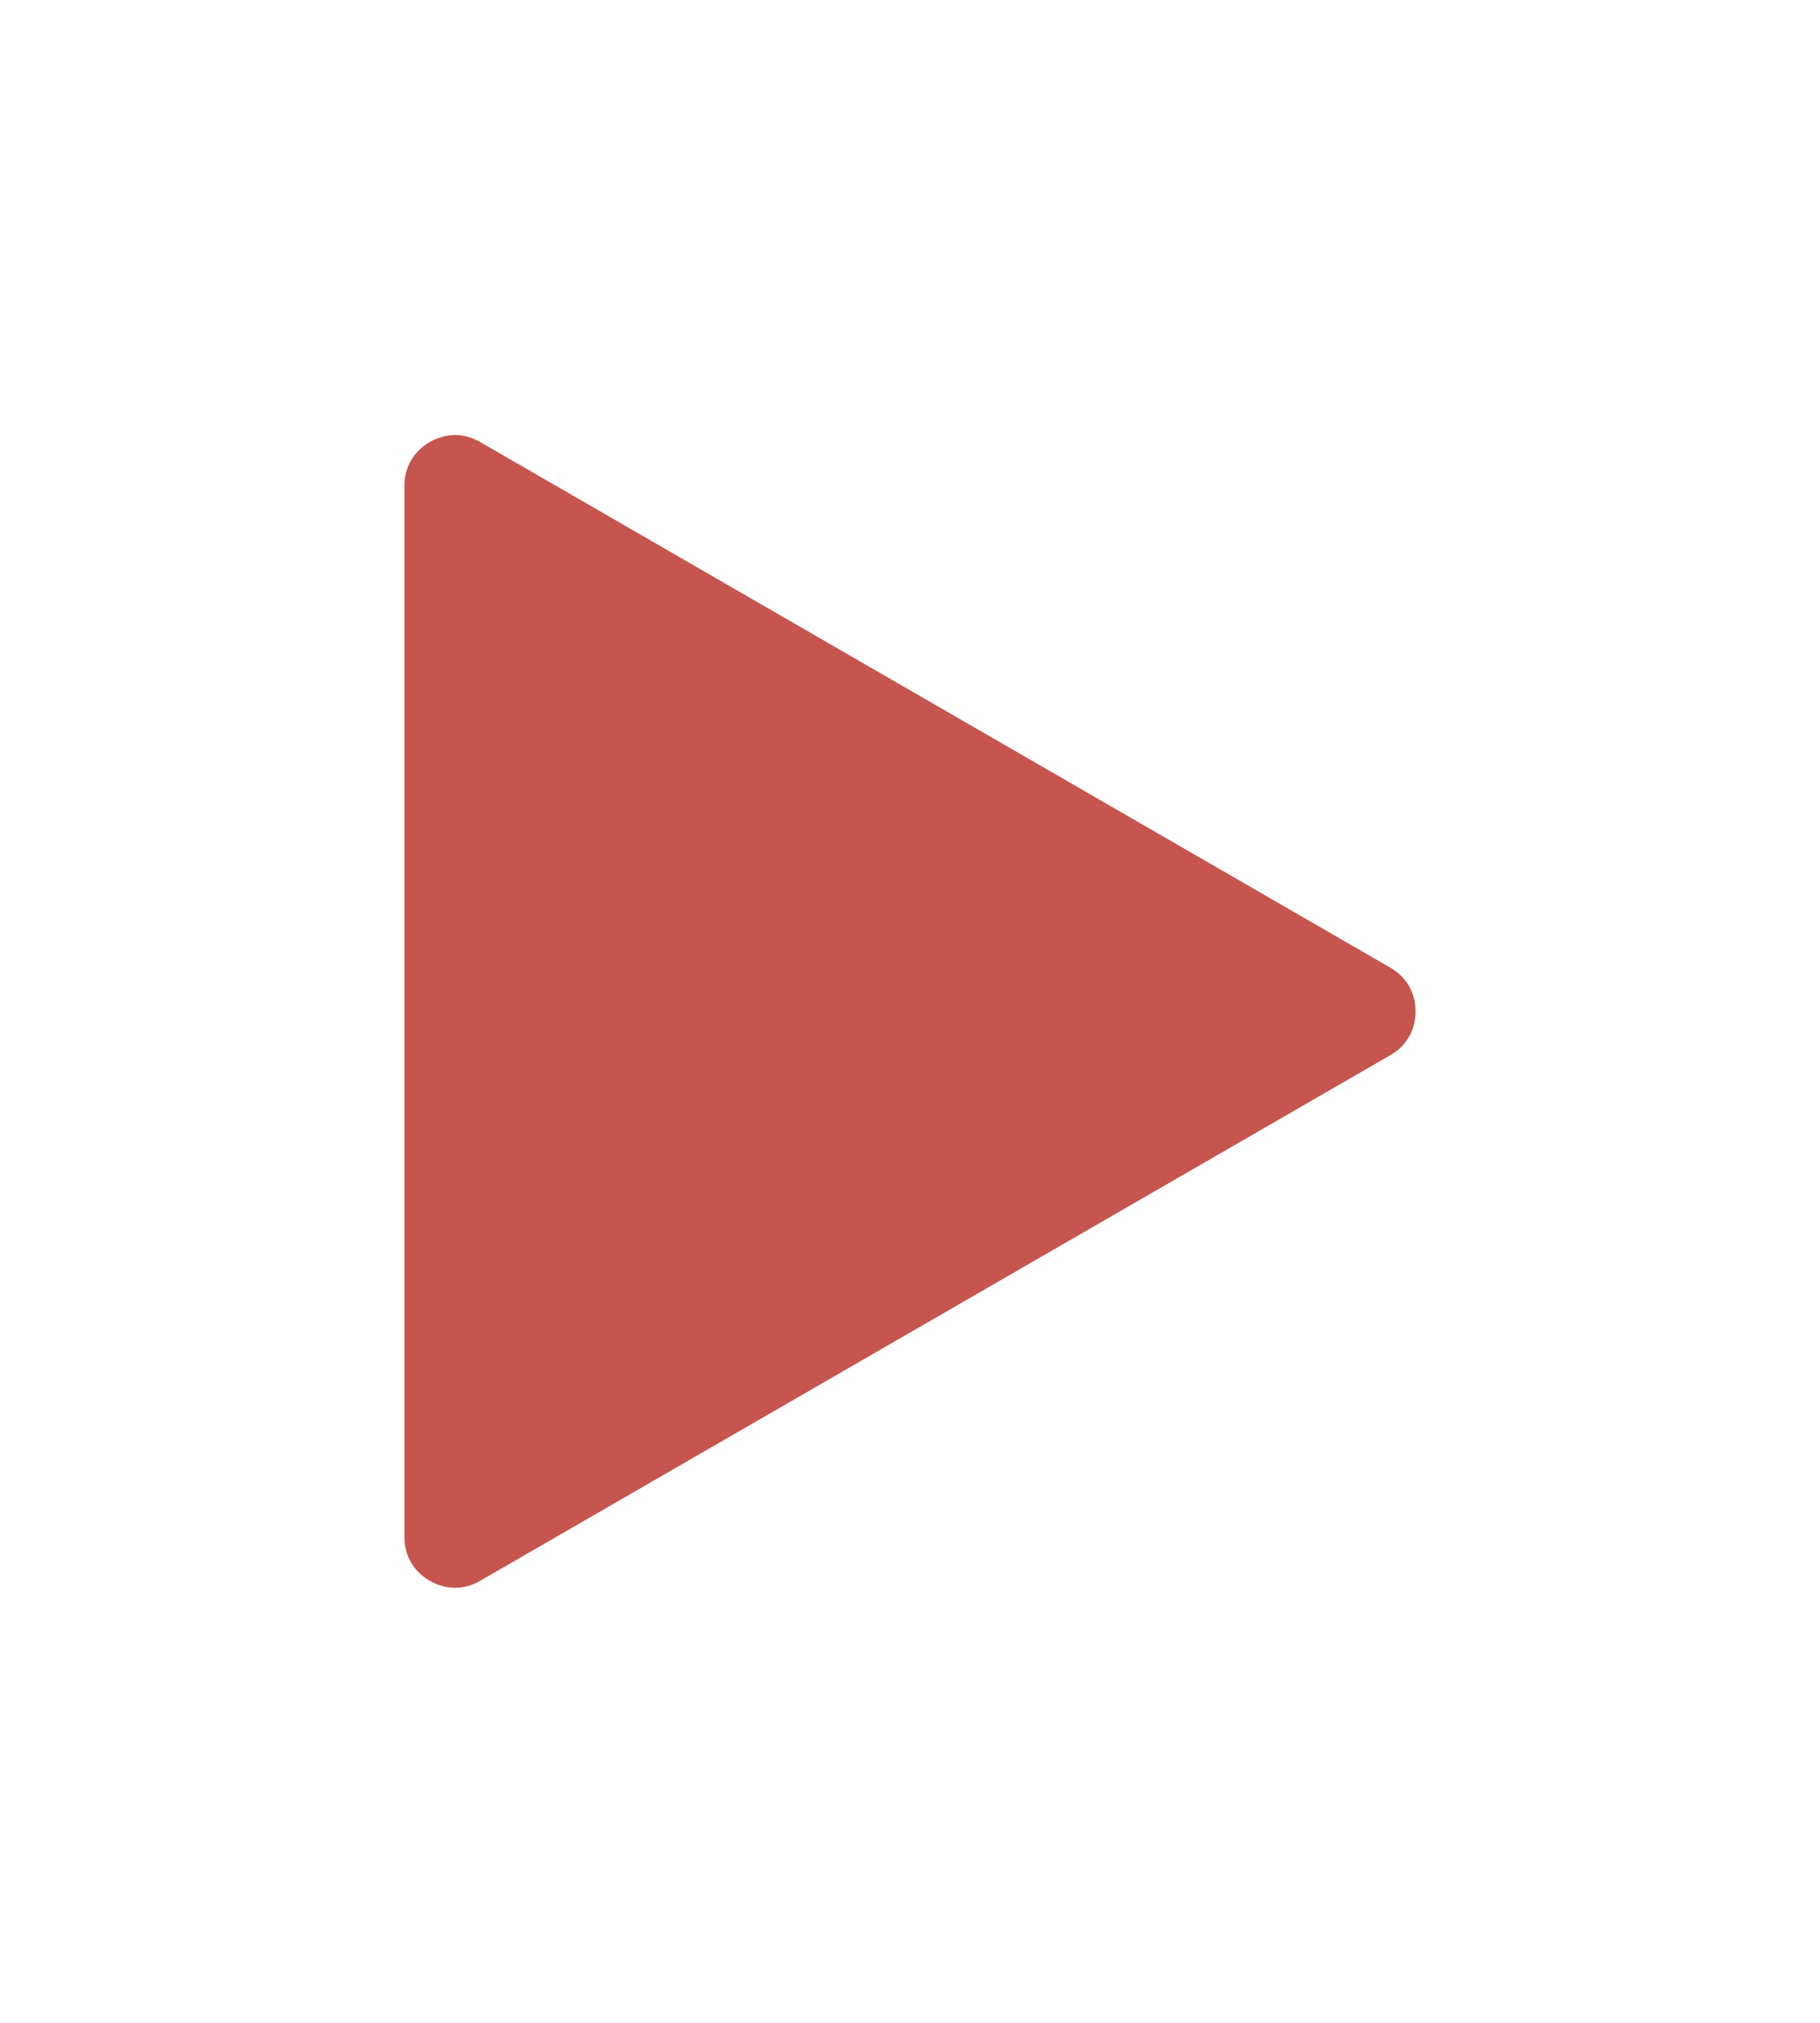 <svg width="36" height="40" viewBox="0 0 36 40" fill="none" xmlns="http://www.w3.org/2000/svg">
<g filter="url(#filter0_d_467_356)">
<path d="M26.5 13.402C28.5 14.557 28.5 17.443 26.5 18.598L8.5 28.99C6.5 30.145 4 28.702 4 26.392L4 5.608C4 3.298 6.5 1.855 8.5 3.01L26.5 13.402Z" fill="#C6554D"/>
<path d="M26.5 13.402C28.5 14.557 28.5 17.443 26.5 18.598L8.5 28.99C6.5 30.145 4 28.702 4 26.392L4 5.608C4 3.298 6.5 1.855 8.5 3.01L26.5 13.402Z" stroke="white" stroke-width="4"/>
</g>
<defs>
<filter id="filter0_d_467_356" x="0" y="0.601" width="36" height="38.799" filterUnits="userSpaceOnUse" color-interpolation-filters="sRGB">
<feFlood flood-opacity="0" result="BackgroundImageFix"/>
<feColorMatrix in="SourceAlpha" type="matrix" values="0 0 0 0 0 0 0 0 0 0 0 0 0 0 0 0 0 0 127 0" result="hardAlpha"/>
<feOffset dx="2" dy="4"/>
<feGaussianBlur stdDeviation="2"/>
<feComposite in2="hardAlpha" operator="out"/>
<feColorMatrix type="matrix" values="0 0 0 0 0.463 0 0 0 0 0.064 0 0 0 0 0.064 0 0 0 0.4 0"/>
<feBlend mode="normal" in2="BackgroundImageFix" result="effect1_dropShadow_467_356"/>
<feBlend mode="normal" in="SourceGraphic" in2="effect1_dropShadow_467_356" result="shape"/>
</filter>
</defs>
</svg>

